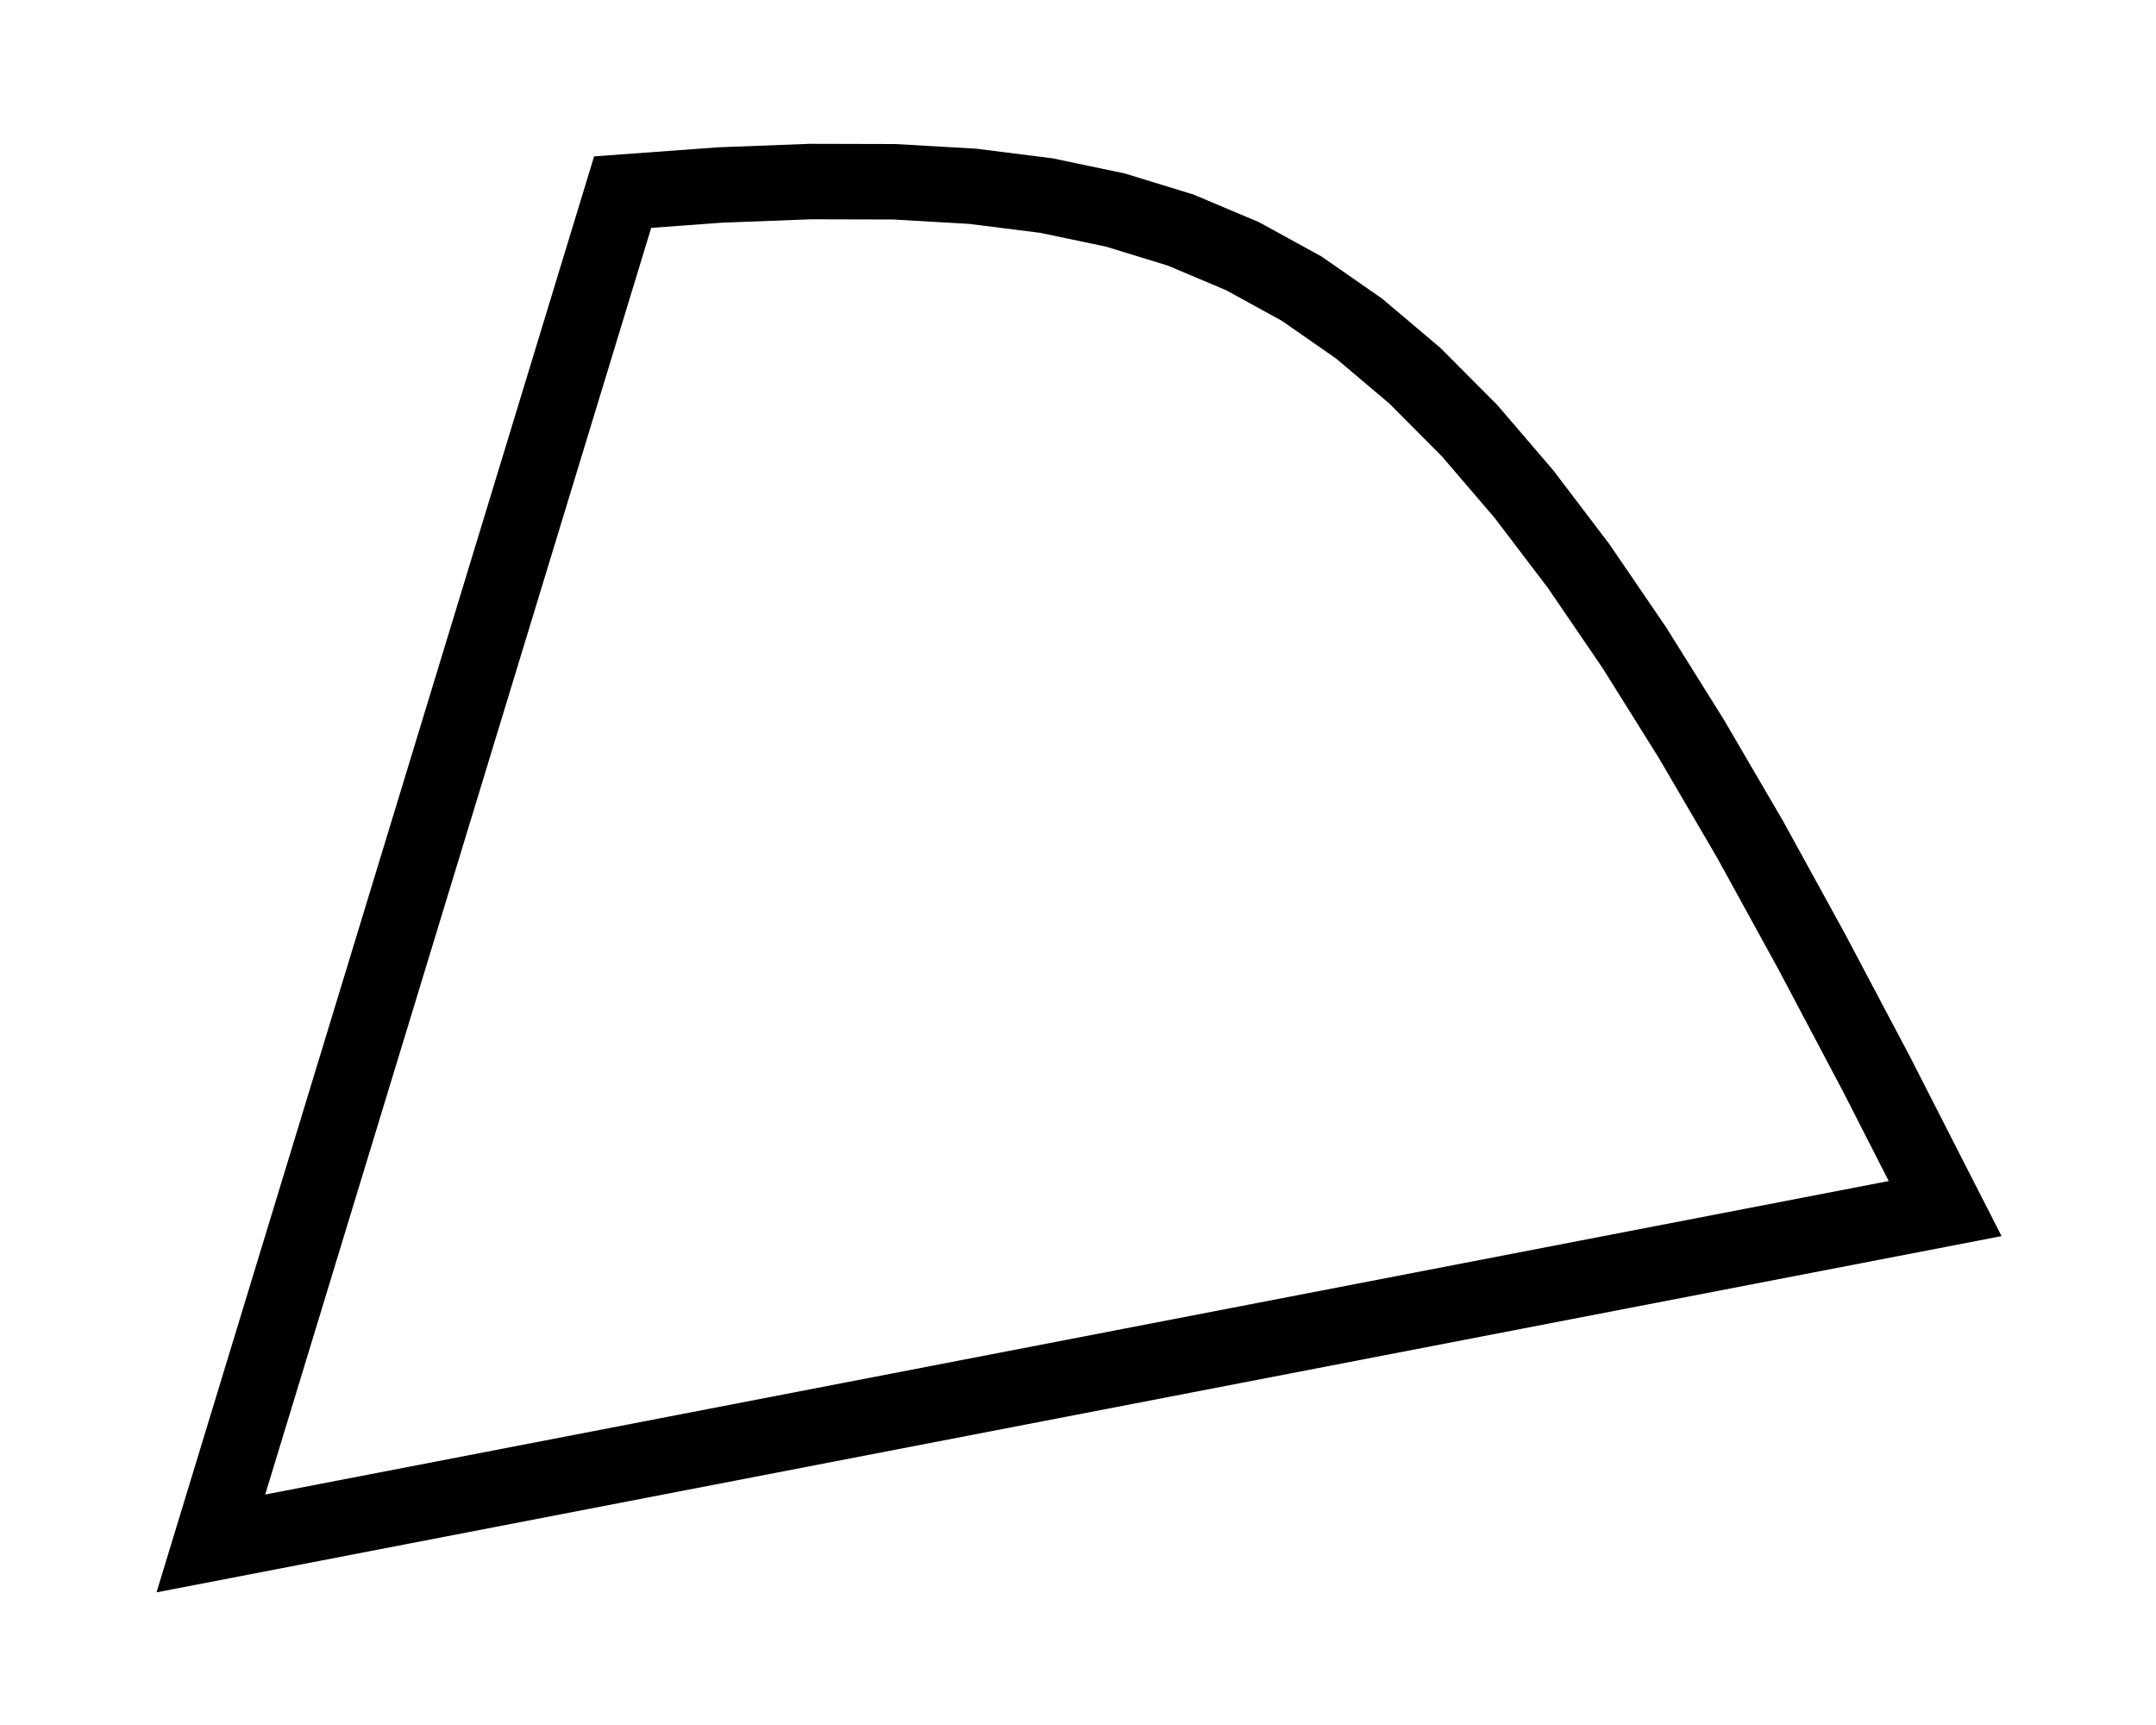 <?xml version="1.0" standalone="no"?>
<!DOCTYPE svg PUBLIC "-//W3C//DTD SVG 1.1//EN" "http://www.w3.org/Graphics/SVG/1.1/DTD/svg11.dtd">
<svg width="10mm" height="8mm" viewBox="-5 -12 10 8" xmlns="http://www.w3.org/2000/svg" version="1.1">
<title>OpenSCAD Model</title>
<path d="
M 4.022,-6.395 L 3.704,-7.018 L 3.403,-7.587 L 3.118,-8.106 L 2.844,-8.575 L 2.58,-8.997
 L 2.322,-9.375 L 2.068,-9.709 L 1.816,-10.003 L 1.562,-10.258 L 1.304,-10.476 L 1.038,-10.661
 L 0.763,-10.812 L 0.476,-10.933 L 0.173,-11.026 L -0.147,-11.093 L -0.488,-11.136 L -0.852,-11.157
 L -1.242,-11.158 L -1.661,-11.142 L -2.112,-11.109 L -4.022,-4.842 z
" stroke="black" fill="none" stroke-width="0.35"/>
</svg>
